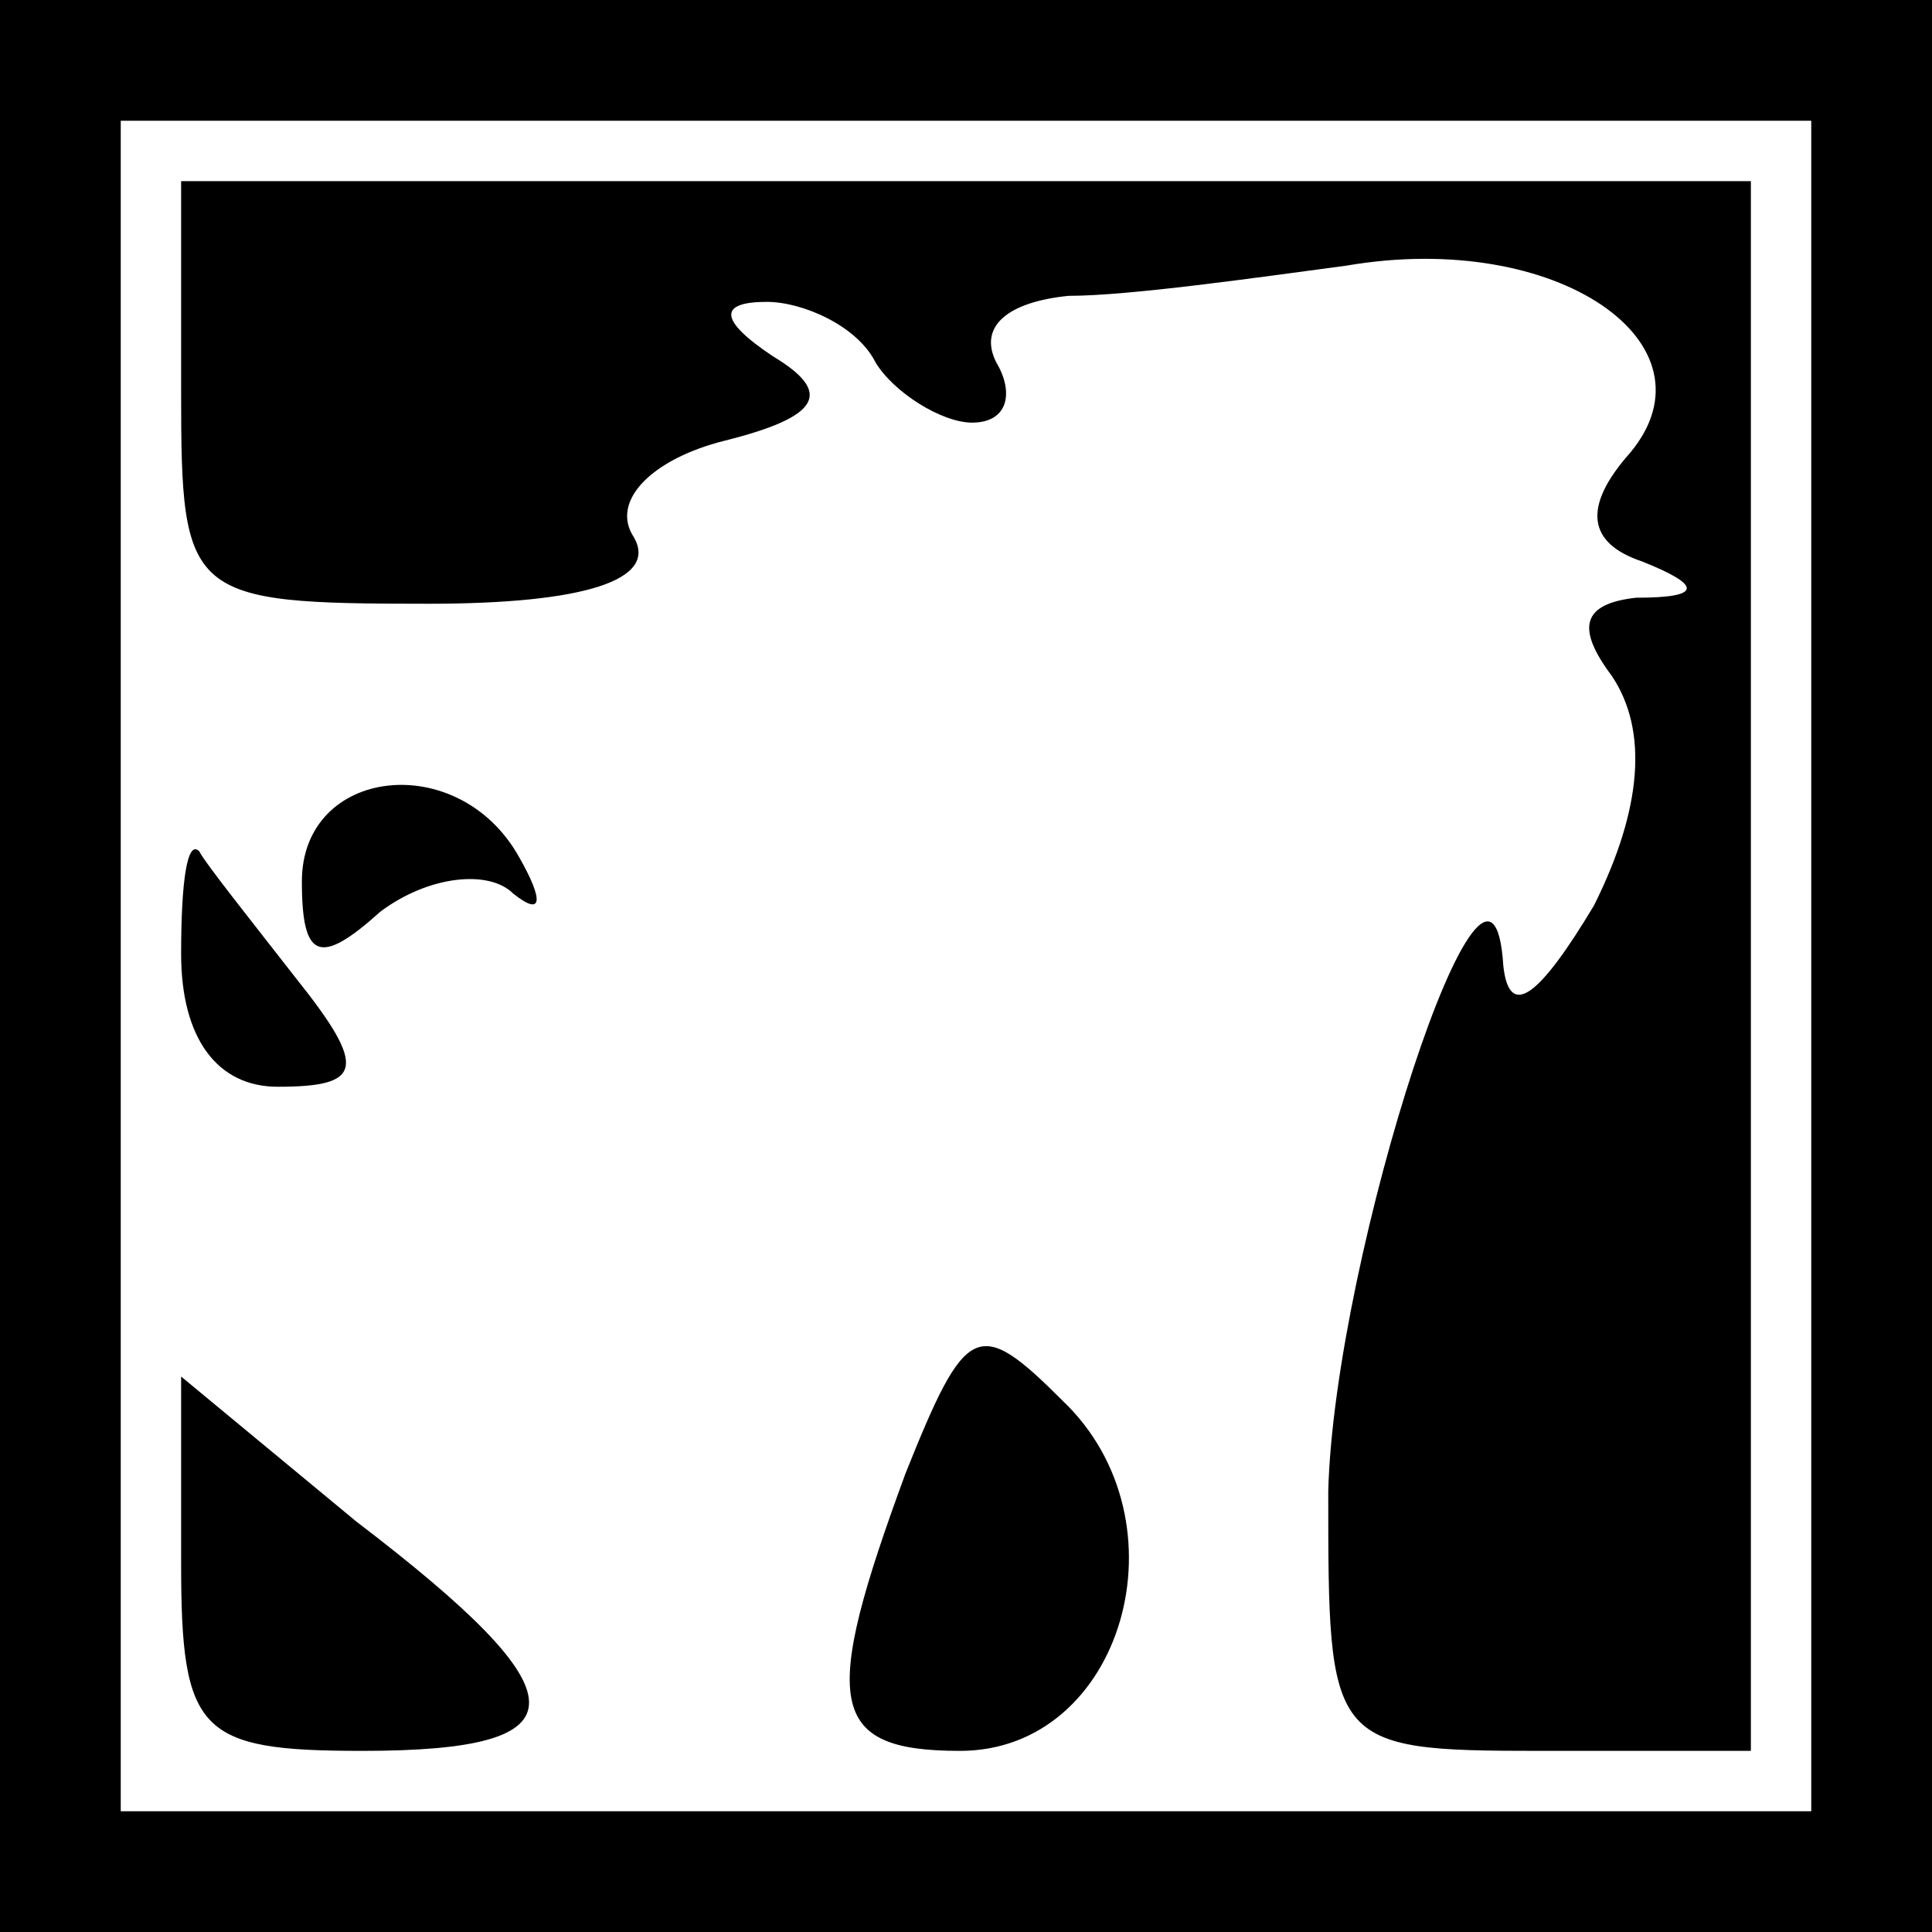 <?xml version="1.0" standalone="no"?>
<!DOCTYPE svg PUBLIC "-//W3C//DTD SVG 20010904//EN"
 "http://www.w3.org/TR/2001/REC-SVG-20010904/DTD/svg10.dtd">
<svg version="1.0" xmlns="http://www.w3.org/2000/svg"
 width="32pt" height="32pt" viewBox="0 0 32 32"
 preserveAspectRatio="xMidYMid meet">
<rect x="0" y="0" width="32" height="32" fill="#808080" stroke="none"/>
<g transform="translate(0,32) scale(0.1,-0.1)"
fill="#000000" stroke="none">
<path fill="#000000" stroke="none" d="M0 160 l0 -160 160 0 160 0 0 160 0
160 -160 0 -160 0 0 -160z"/>
<path fill="#ffffff" stroke="none" d="M300 160 l0 -140 -140 0 -140 0 0 140
0 140 140 0 140 0 0 -140z"/>
<path fill="#000000" stroke="none" d="M30 255 c0 -34 1 -35 41 -35 26 0 38 4
34 11 -4 6 3 13 15 16 16 4 18 8 8 14 -9 6 -9 9 -1 9 6 0 15 -4 18 -10 3 -5
11 -10 16 -10 6 0 7 5 4 10 -3 6 2 10 12 11 10 0 31 3 46 5 35 6 62 -13 47
-31 -8 -9 -7 -15 2 -18 10 -4 10 -6 -1 -6 -9 -1 -10 -5 -4 -13 6 -9 5 -22 -3
-38 -9 -15 -14 -19 -15 -10 -2 32 -28 -48 -29 -87 0 -42 0 -43 35 -43 l35 0 0
130 0 130 -130 0 -130 0 0 -35z"/>
<path fill="#000000" stroke="none" d="M50 174 c0 -13 3 -14 13 -5 8 6 18 7
22 3 5 -4 5 -1 1 6 -10 18 -36 15 -36 -4z"/>
<path fill="#000000" stroke="none" d="M30 162 c0 -14 6 -22 16 -22 14 0 15 3
3 18 -7 9 -15 19 -16 21 -2 2 -3 -5 -3 -17z"/>
<path fill="#000000" stroke="none" d="M150 76 c-14 -38 -13 -46 9 -46 27 0
38 38 17 58 -14 14 -16 13 -26 -12z"/>
<path fill="#000000" stroke="none" d="M30 61 c0 -28 3 -31 30 -31 37 0 37 9
-1 38 l-29 24 0 -31z"/>
</g>
</svg>
